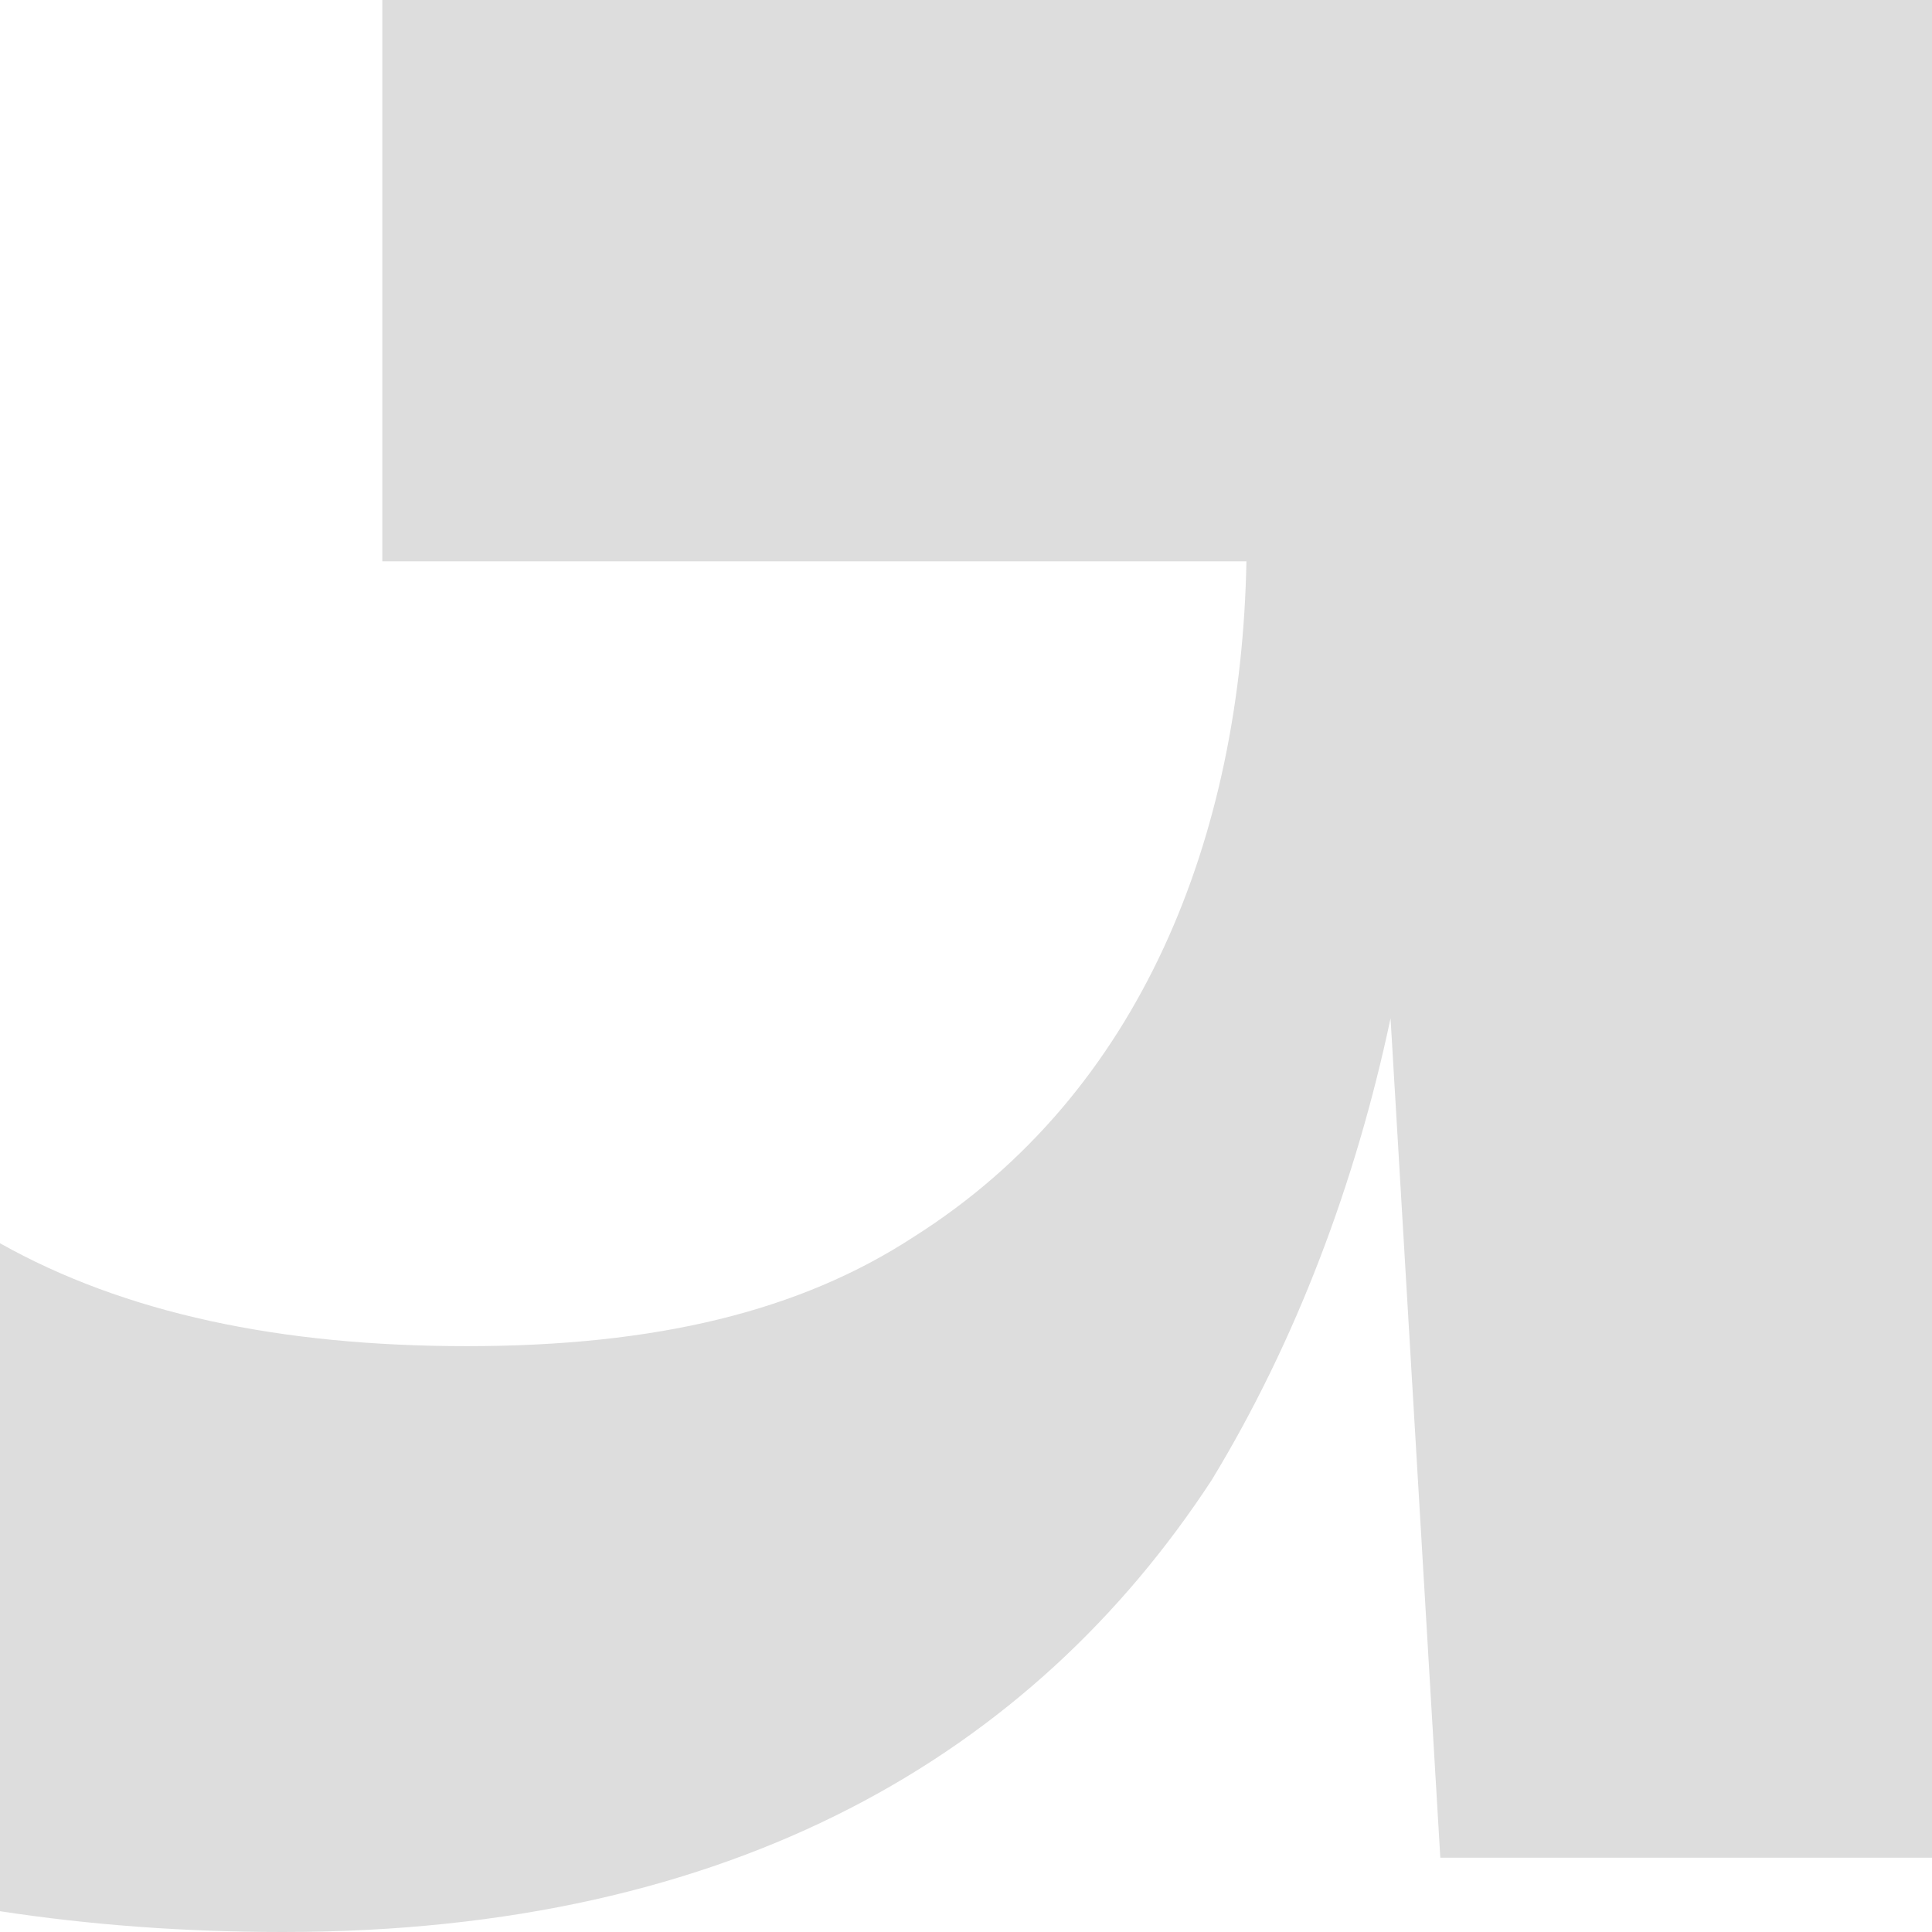 <svg viewBox="0 0 95 95" fill="none" xmlns="http://www.w3.org/2000/svg" style="width: 95px; height: 95px;"><path d="M18.799 0V27.6H61.289C61.038 41.04 56.162 53.725 44.937 60.814C39.324 64.484 32.236 66.193 22.954 66.193C13.756 66.193 6.116 64.568 0 61.133V93.978C4.39 94.648 9.014 95 13.923 95C36.14 95 50.801 86.202 59.58 72.779C63.736 65.942 66.668 58.133 68.376 50.072L70.823 91.347H95V0H18.799Z" fill="#dddddd"></path></svg>
